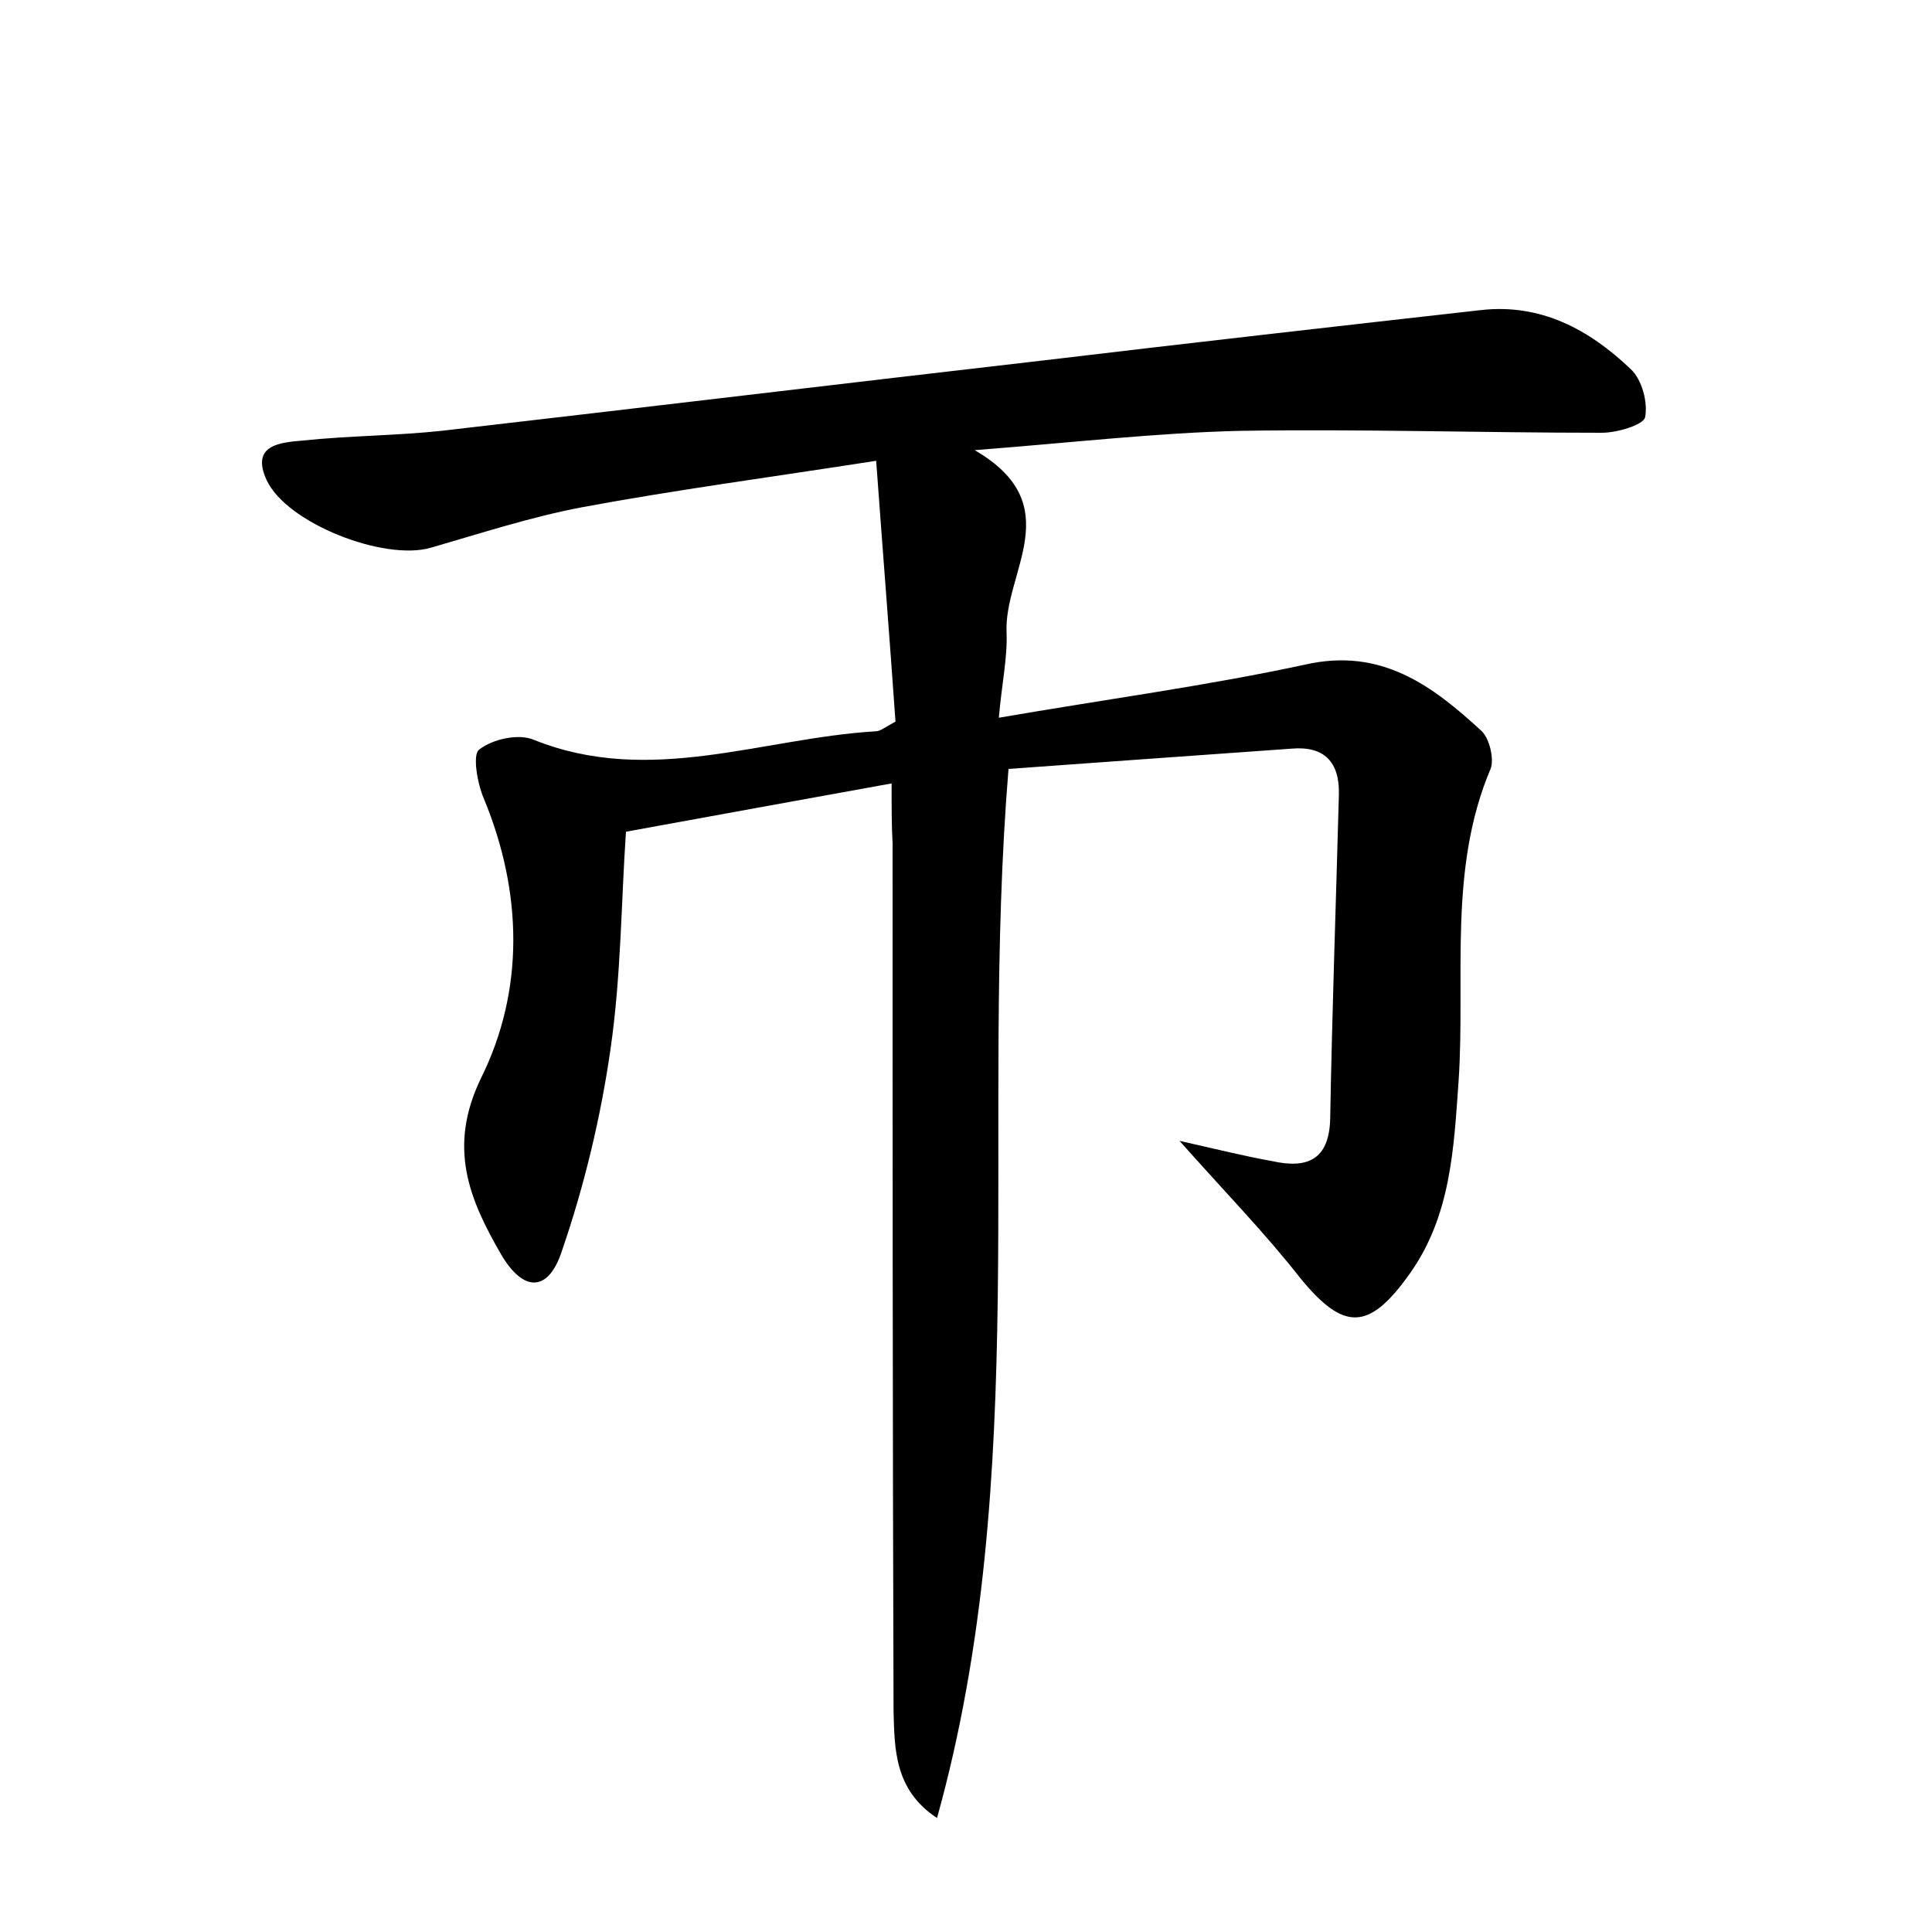 <?xml version="1.0" encoding="utf-8"?>
<!-- Generator: Adobe Illustrator 22.0.0, SVG Export Plug-In . SVG Version: 6.00 Build 0)  -->
<svg version="1.1" id="图层_1" xmlns="http://www.w3.org/2000/svg" xmlns:xlink="http://www.w3.org/1999/xlink" x="0px" y="0px"
	 viewBox="0 0 200 200" style="enable-background:new 0 0 200 200;" xml:space="preserve">
<style type="text/css">
	.st0{fill:#FFFFFF;}
</style>
<g>
	
	<path d="M92.3,81.1c-9.4,1.7-18.2,3.3-27.5,5c-0.5,7.3-0.5,14.9-1.6,22.5c-1,7-2.7,14.1-5,20.8c-1.4,4.4-4,4.4-6.3,0.5
		c-3.3-5.7-5.6-11.1-2.1-18.3c4.5-9.1,4.3-19.2,0.3-28.9c-0.7-1.6-1.2-4.6-0.5-5.1c1.4-1.1,4.1-1.7,5.7-1c12,4.8,23.6-0.2,35.4-0.9
		c0.4,0,0.9-0.4,2-1c-0.6-8.6-1.3-17.4-2-27c-10.9,1.7-20.7,3-30.4,4.8c-5.3,1-10.5,2.7-15.7,4.2c-4.8,1.4-14.9-2.5-17-7
		c-1.7-3.7,1.5-3.9,3.8-4.1c4.8-0.5,9.6-0.5,14.3-1c20.8-2.4,41.6-4.9,62.4-7.3c15.1-1.8,30.1-3.5,45.2-5.2c6.2-0.7,11.2,2,15.5,6.1
		c1.2,1.1,1.8,3.5,1.5,5c-0.2,0.8-2.9,1.6-4.5,1.6c-12.5,0-25-0.4-37.4-0.2c-8.6,0.2-17.2,1.2-27.5,2c9.8,5.7,3,12.6,3.3,18.9
		c0.1,2.6-0.5,5.3-0.8,8.8c11-1.9,21.5-3.3,31.7-5.5c7.9-1.8,13.2,2.2,18.3,6.9c0.8,0.8,1.3,2.9,0.9,3.9
		c-4.4,10.4-2.6,21.5-3.3,32.2c-0.5,7.1-0.8,14.1-5.1,20.1c-4.2,5.9-6.8,5.9-11.3,0.4c-3.6-4.6-7.7-8.8-12.5-14.2
		c4,0.9,6.8,1.6,9.6,2.1c3.6,0.8,5.9-0.1,6-4.4c0.2-11.2,0.6-22.3,0.9-33.5c0.1-3.4-1.5-5.1-4.9-4.8c-9.8,0.7-19.7,1.4-29.3,2.1
		c-3,36.6,2.5,73.1-7.4,108.6c-4.4-2.9-4.4-7.1-4.5-11.1c-0.1-29.9-0.1-59.9-0.1-89.8C92.3,85.5,92.3,83.8,92.3,81.1z"/>
</g>
</svg>

